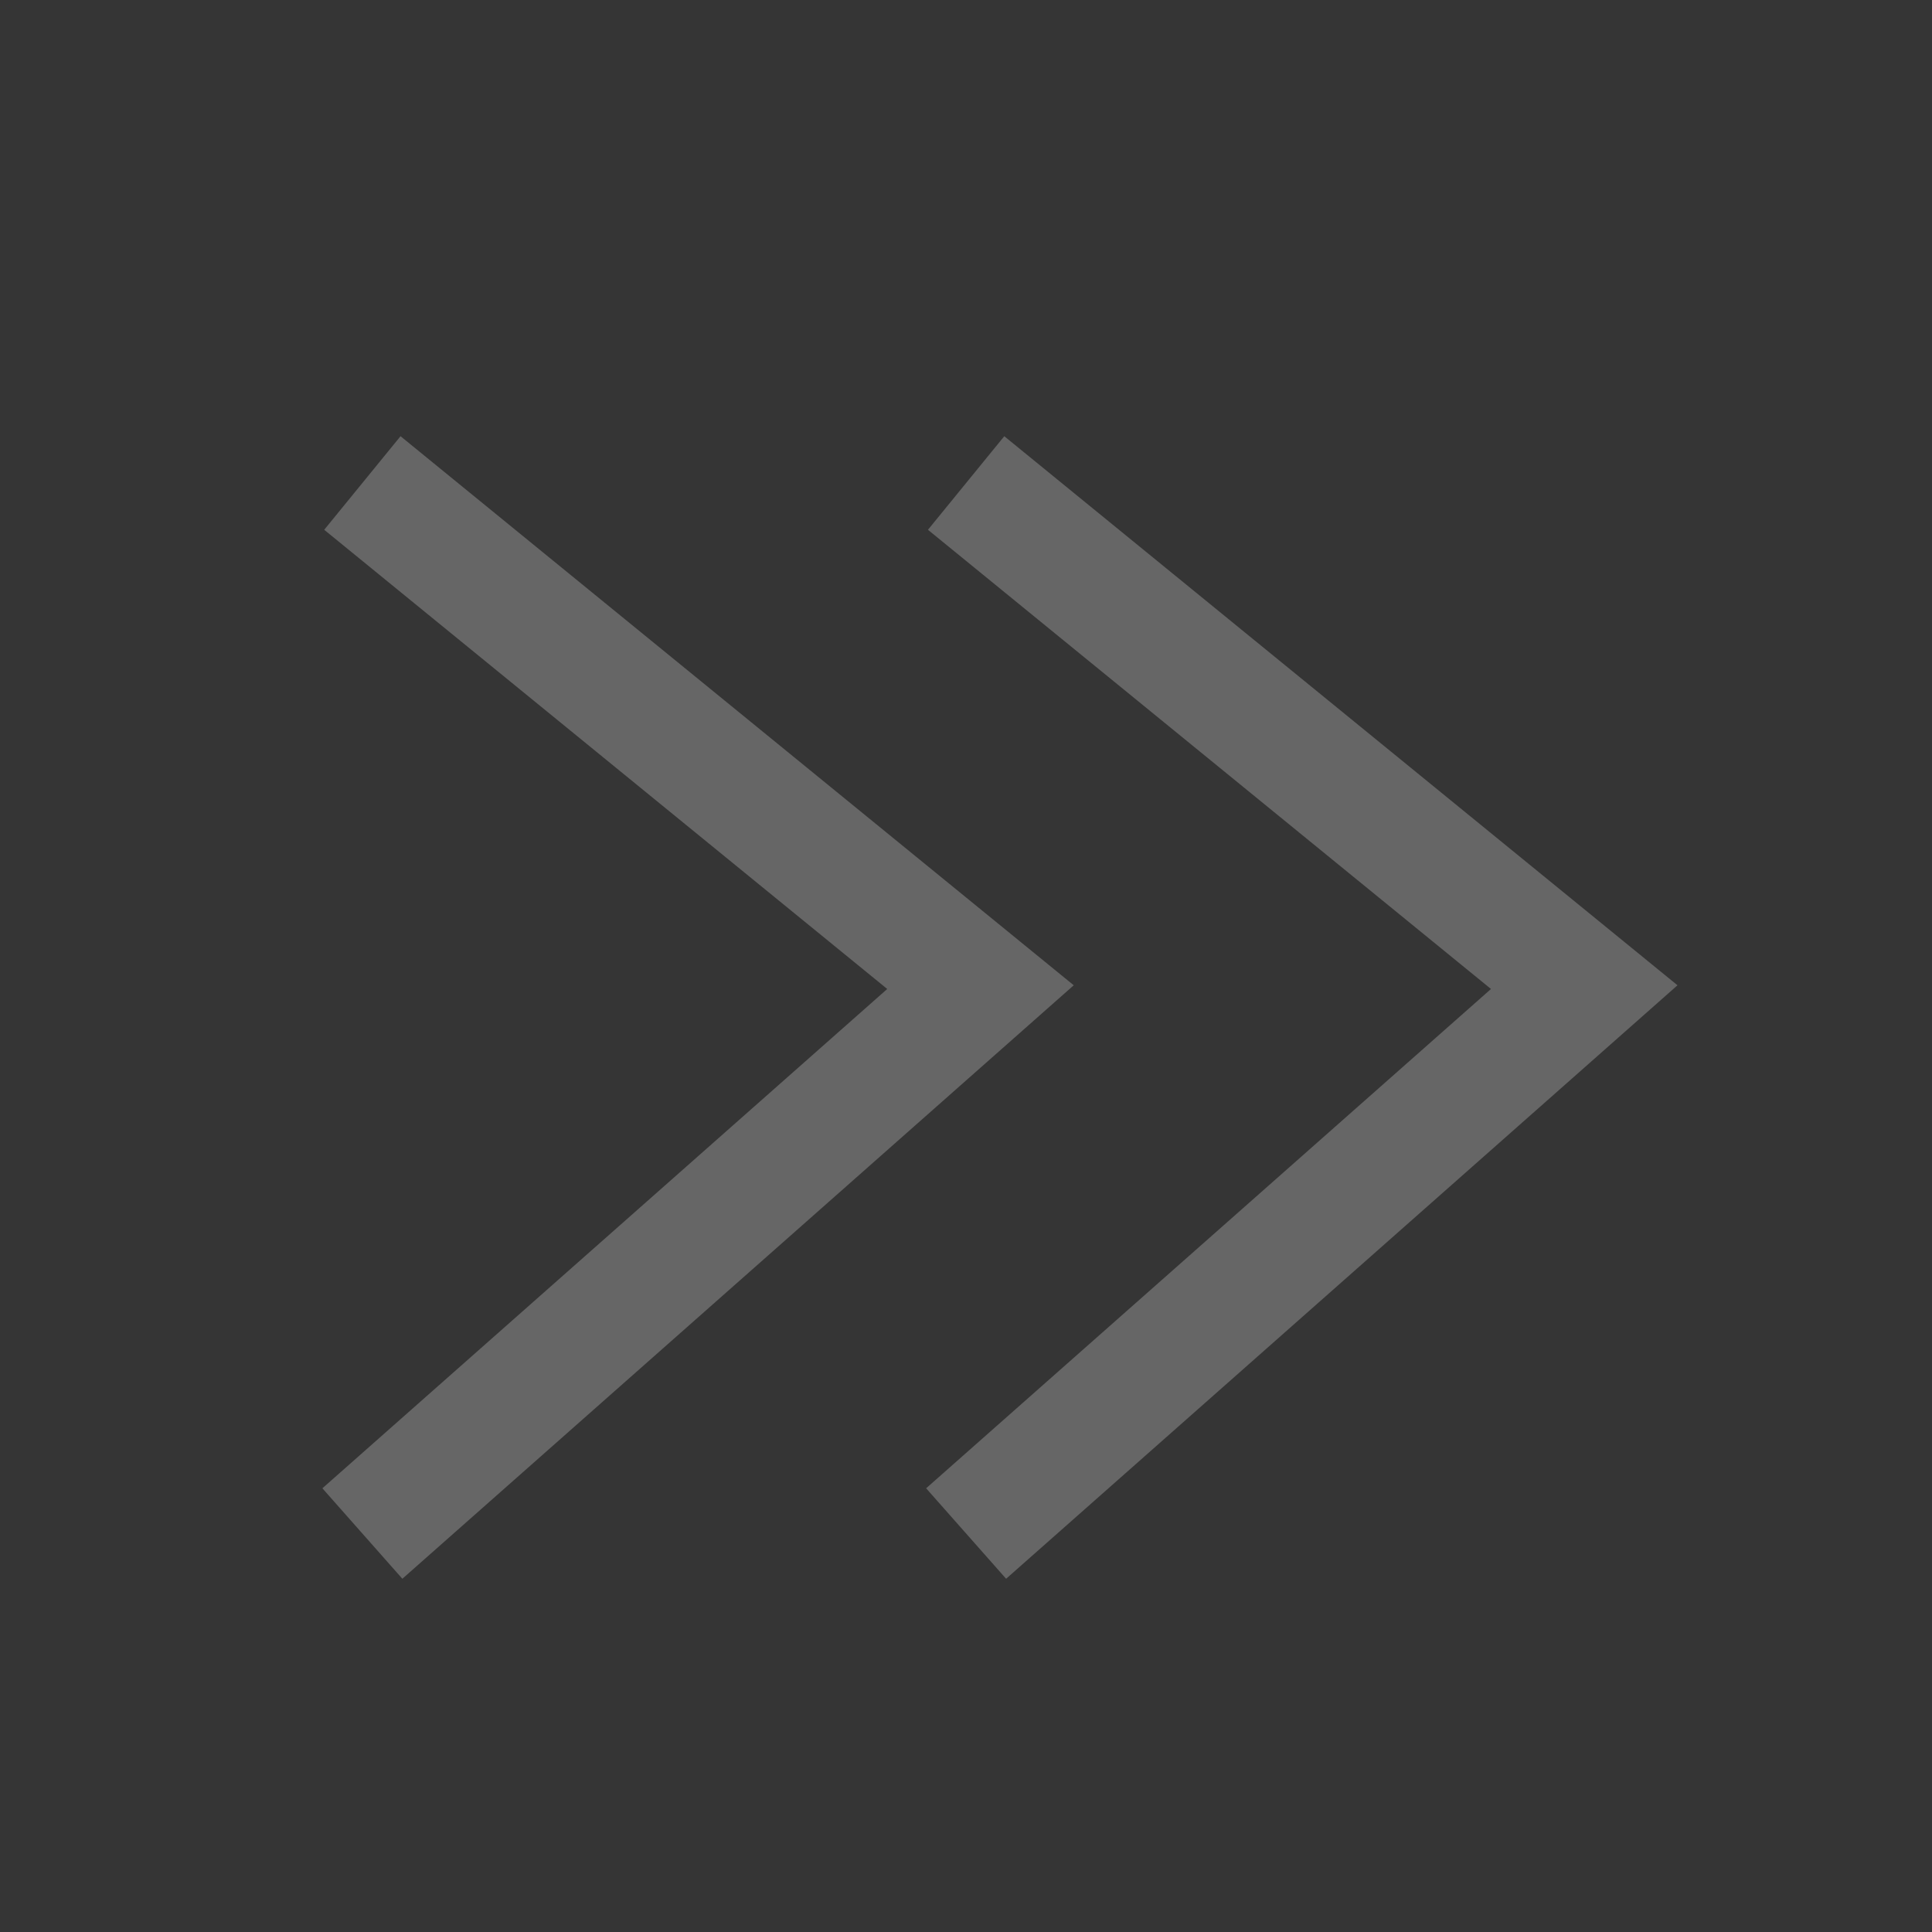 <?xml version="1.0" encoding="UTF-8"?>
<svg width="16px" height="16px" viewBox="0 0 16 16" version="1.1" xmlns="http://www.w3.org/2000/svg" xmlns:xlink="http://www.w3.org/1999/xlink">
    <rect x="0" y="0" width="16" height="16" fill="#333333" stroke="none"/>
    <!-- Generator: Sketch 63 (92445) - https://sketch.com -->
    <title>turnpage-right2</title>
    <desc>Created with Sketch.</desc>
    <g id="视频中心" stroke="none" stroke-width="1" fill="none" fill-rule="evenodd">
        <g id="1.1.2视频中心-搜索列表" transform="translate(-1280, -1306)">
            <g id="Group" transform="translate(957, 1302)">
                <g id="turnpage-right2" transform="translate(323, 4)">
                    <rect id="矩形" fill="#FFFFFF" opacity="0.01" x="0" y="0" width="16" height="16"></rect>
                    <polyline id="路径" stroke="#666666" transform="translate(5.56, 8.35) rotate(180) translate(-5.56, -8.35) " points="8.119 4 3 8.525 8.119 12.7"></polyline>
                    <polyline id="路径" stroke="#666666" transform="translate(10.56, 8.35) rotate(180) translate(-10.56, -8.35) " points="13.119 4 8 8.525 13.119 12.7"></polyline>
                </g>
            </g>
        </g>
    </g>
</svg>